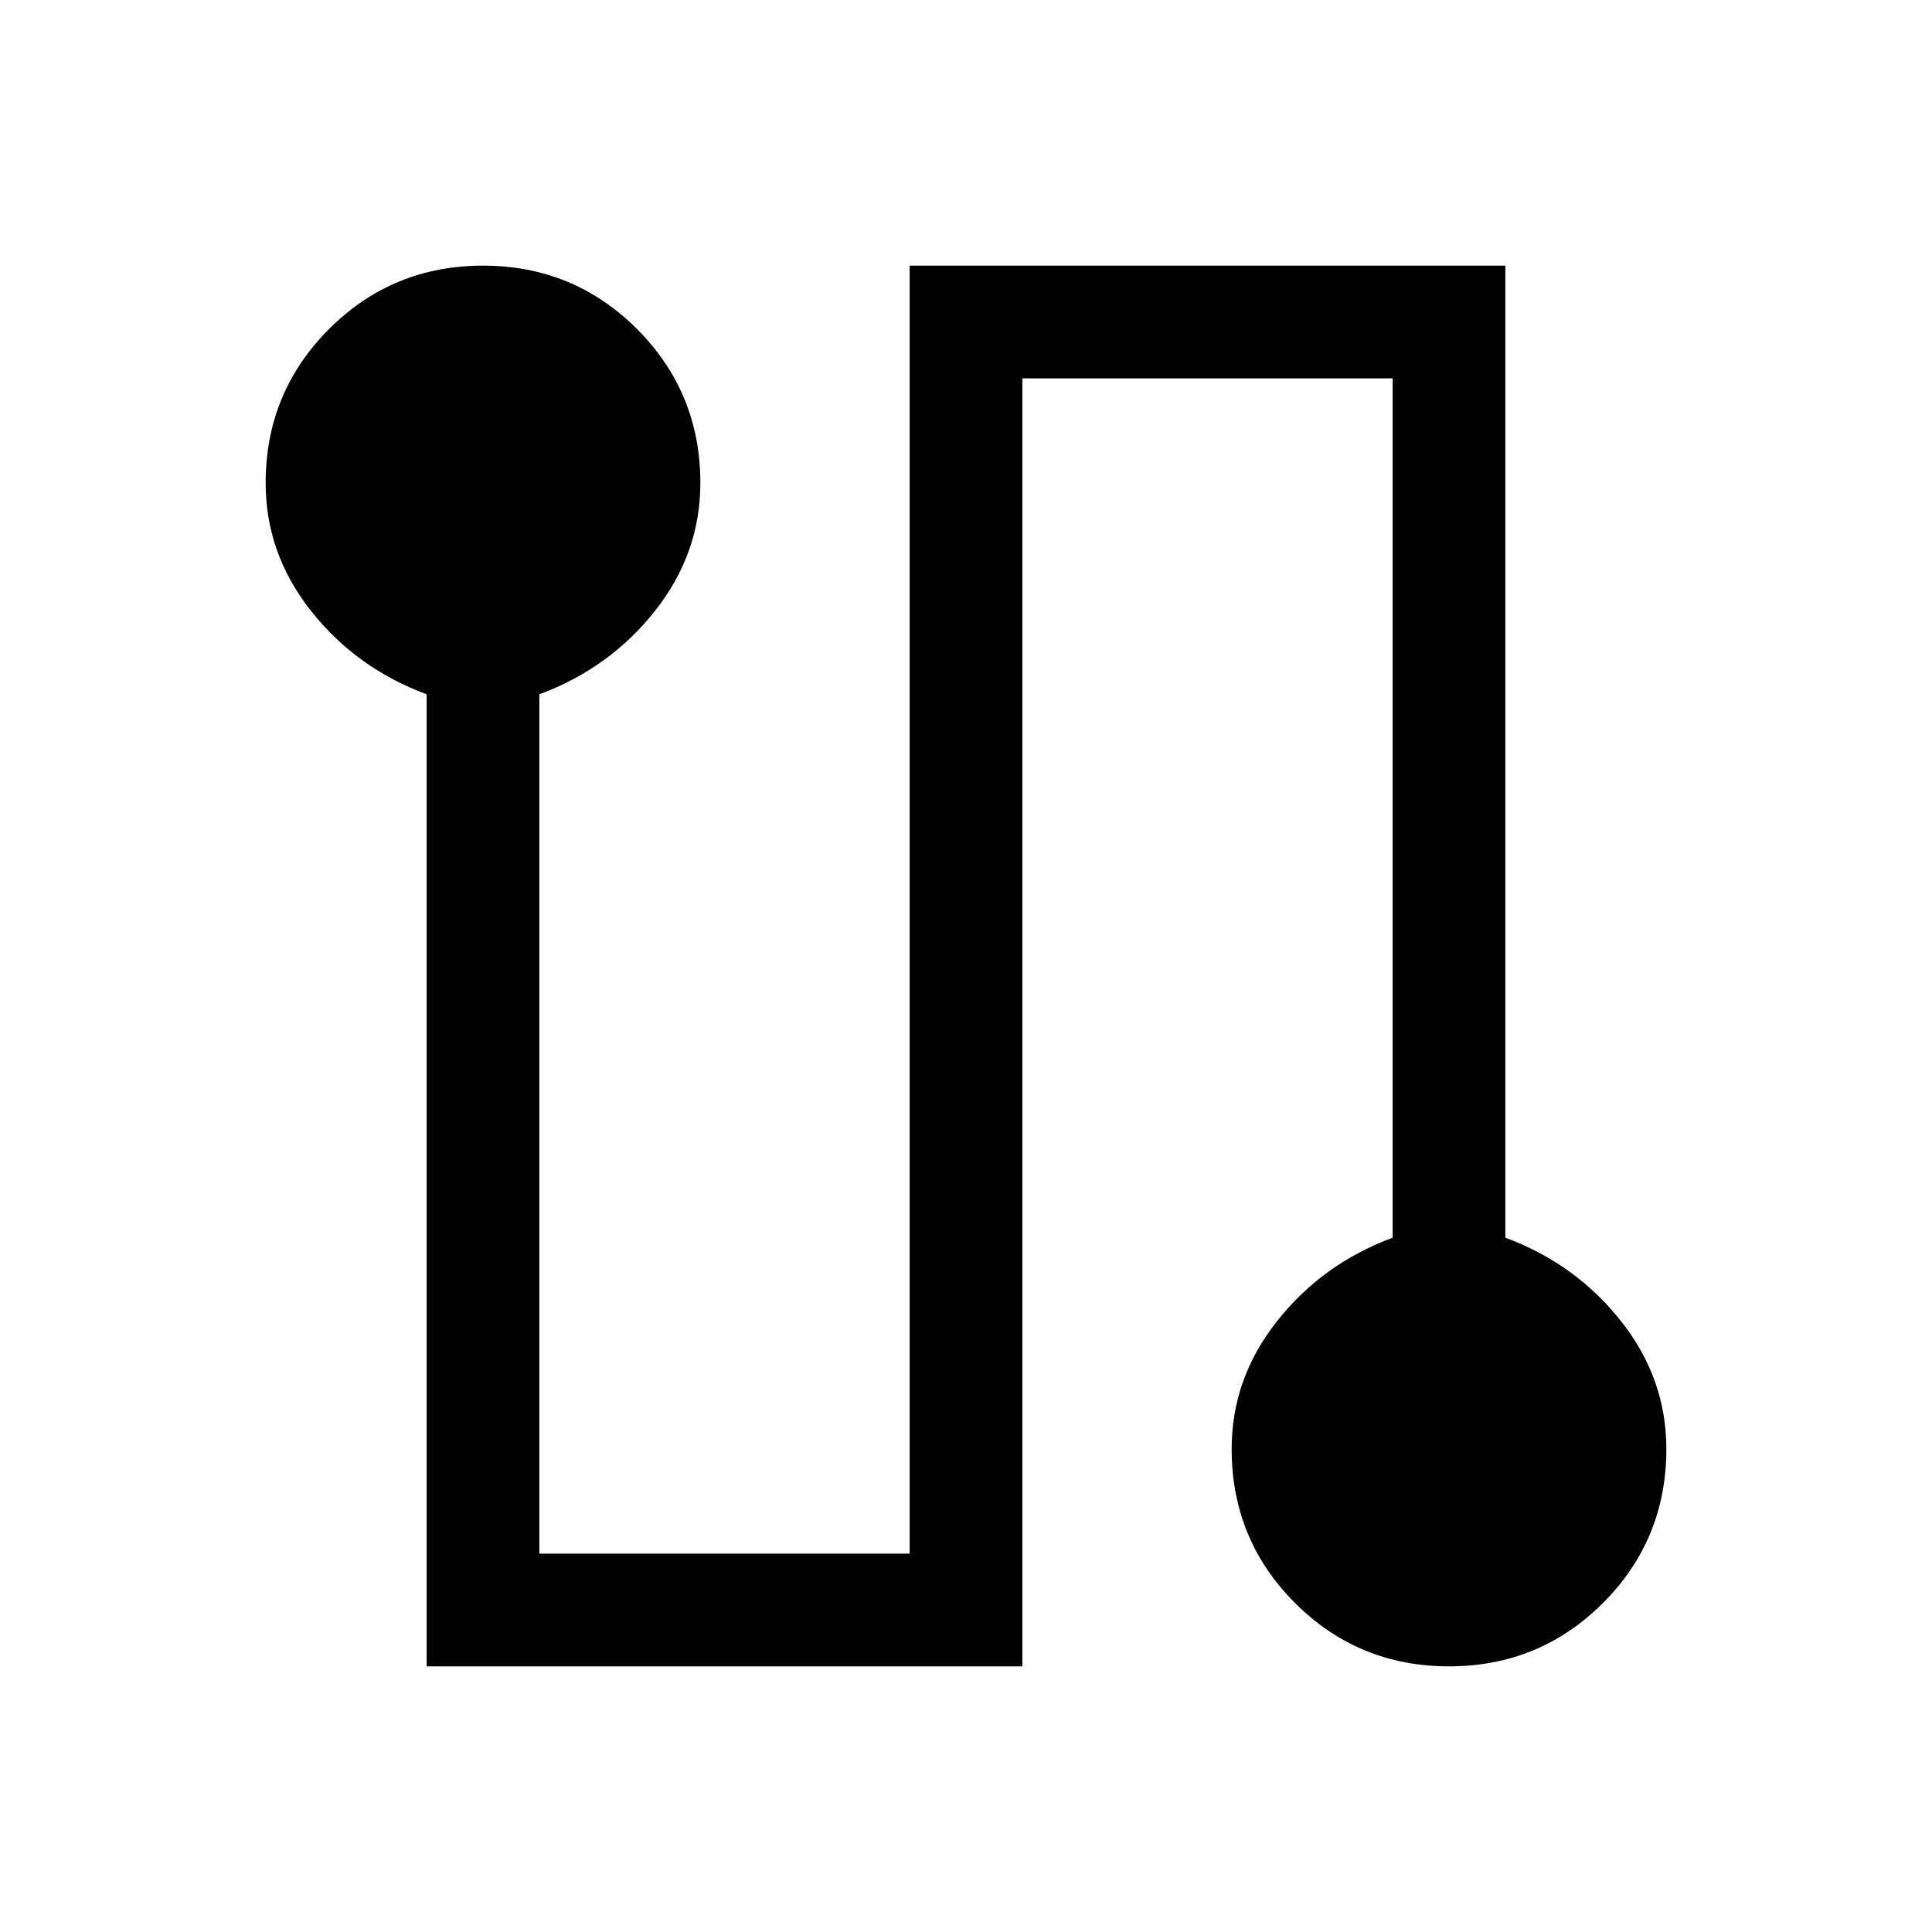 <svg xmlns="http://www.w3.org/2000/svg" height="24" width="24"><path d="M5.3 20.7V8.625Q4.425 8.3 3.862 7.587 3.3 6.875 3.3 6q0-1.125.788-1.913Q4.875 3.3 6 3.3t1.913.787Q8.7 4.875 8.7 6q0 .875-.562 1.587Q7.575 8.3 6.7 8.625V19.3h4.6v-16h7.4v12.075q.875.325 1.438 1.038.562.712.562 1.587 0 1.125-.787 1.913-.788.787-1.913.787t-1.913-.787Q15.3 19.125 15.3 18q0-.875.563-1.587.562-.713 1.437-1.038V4.7h-4.6v16Z"/></svg>